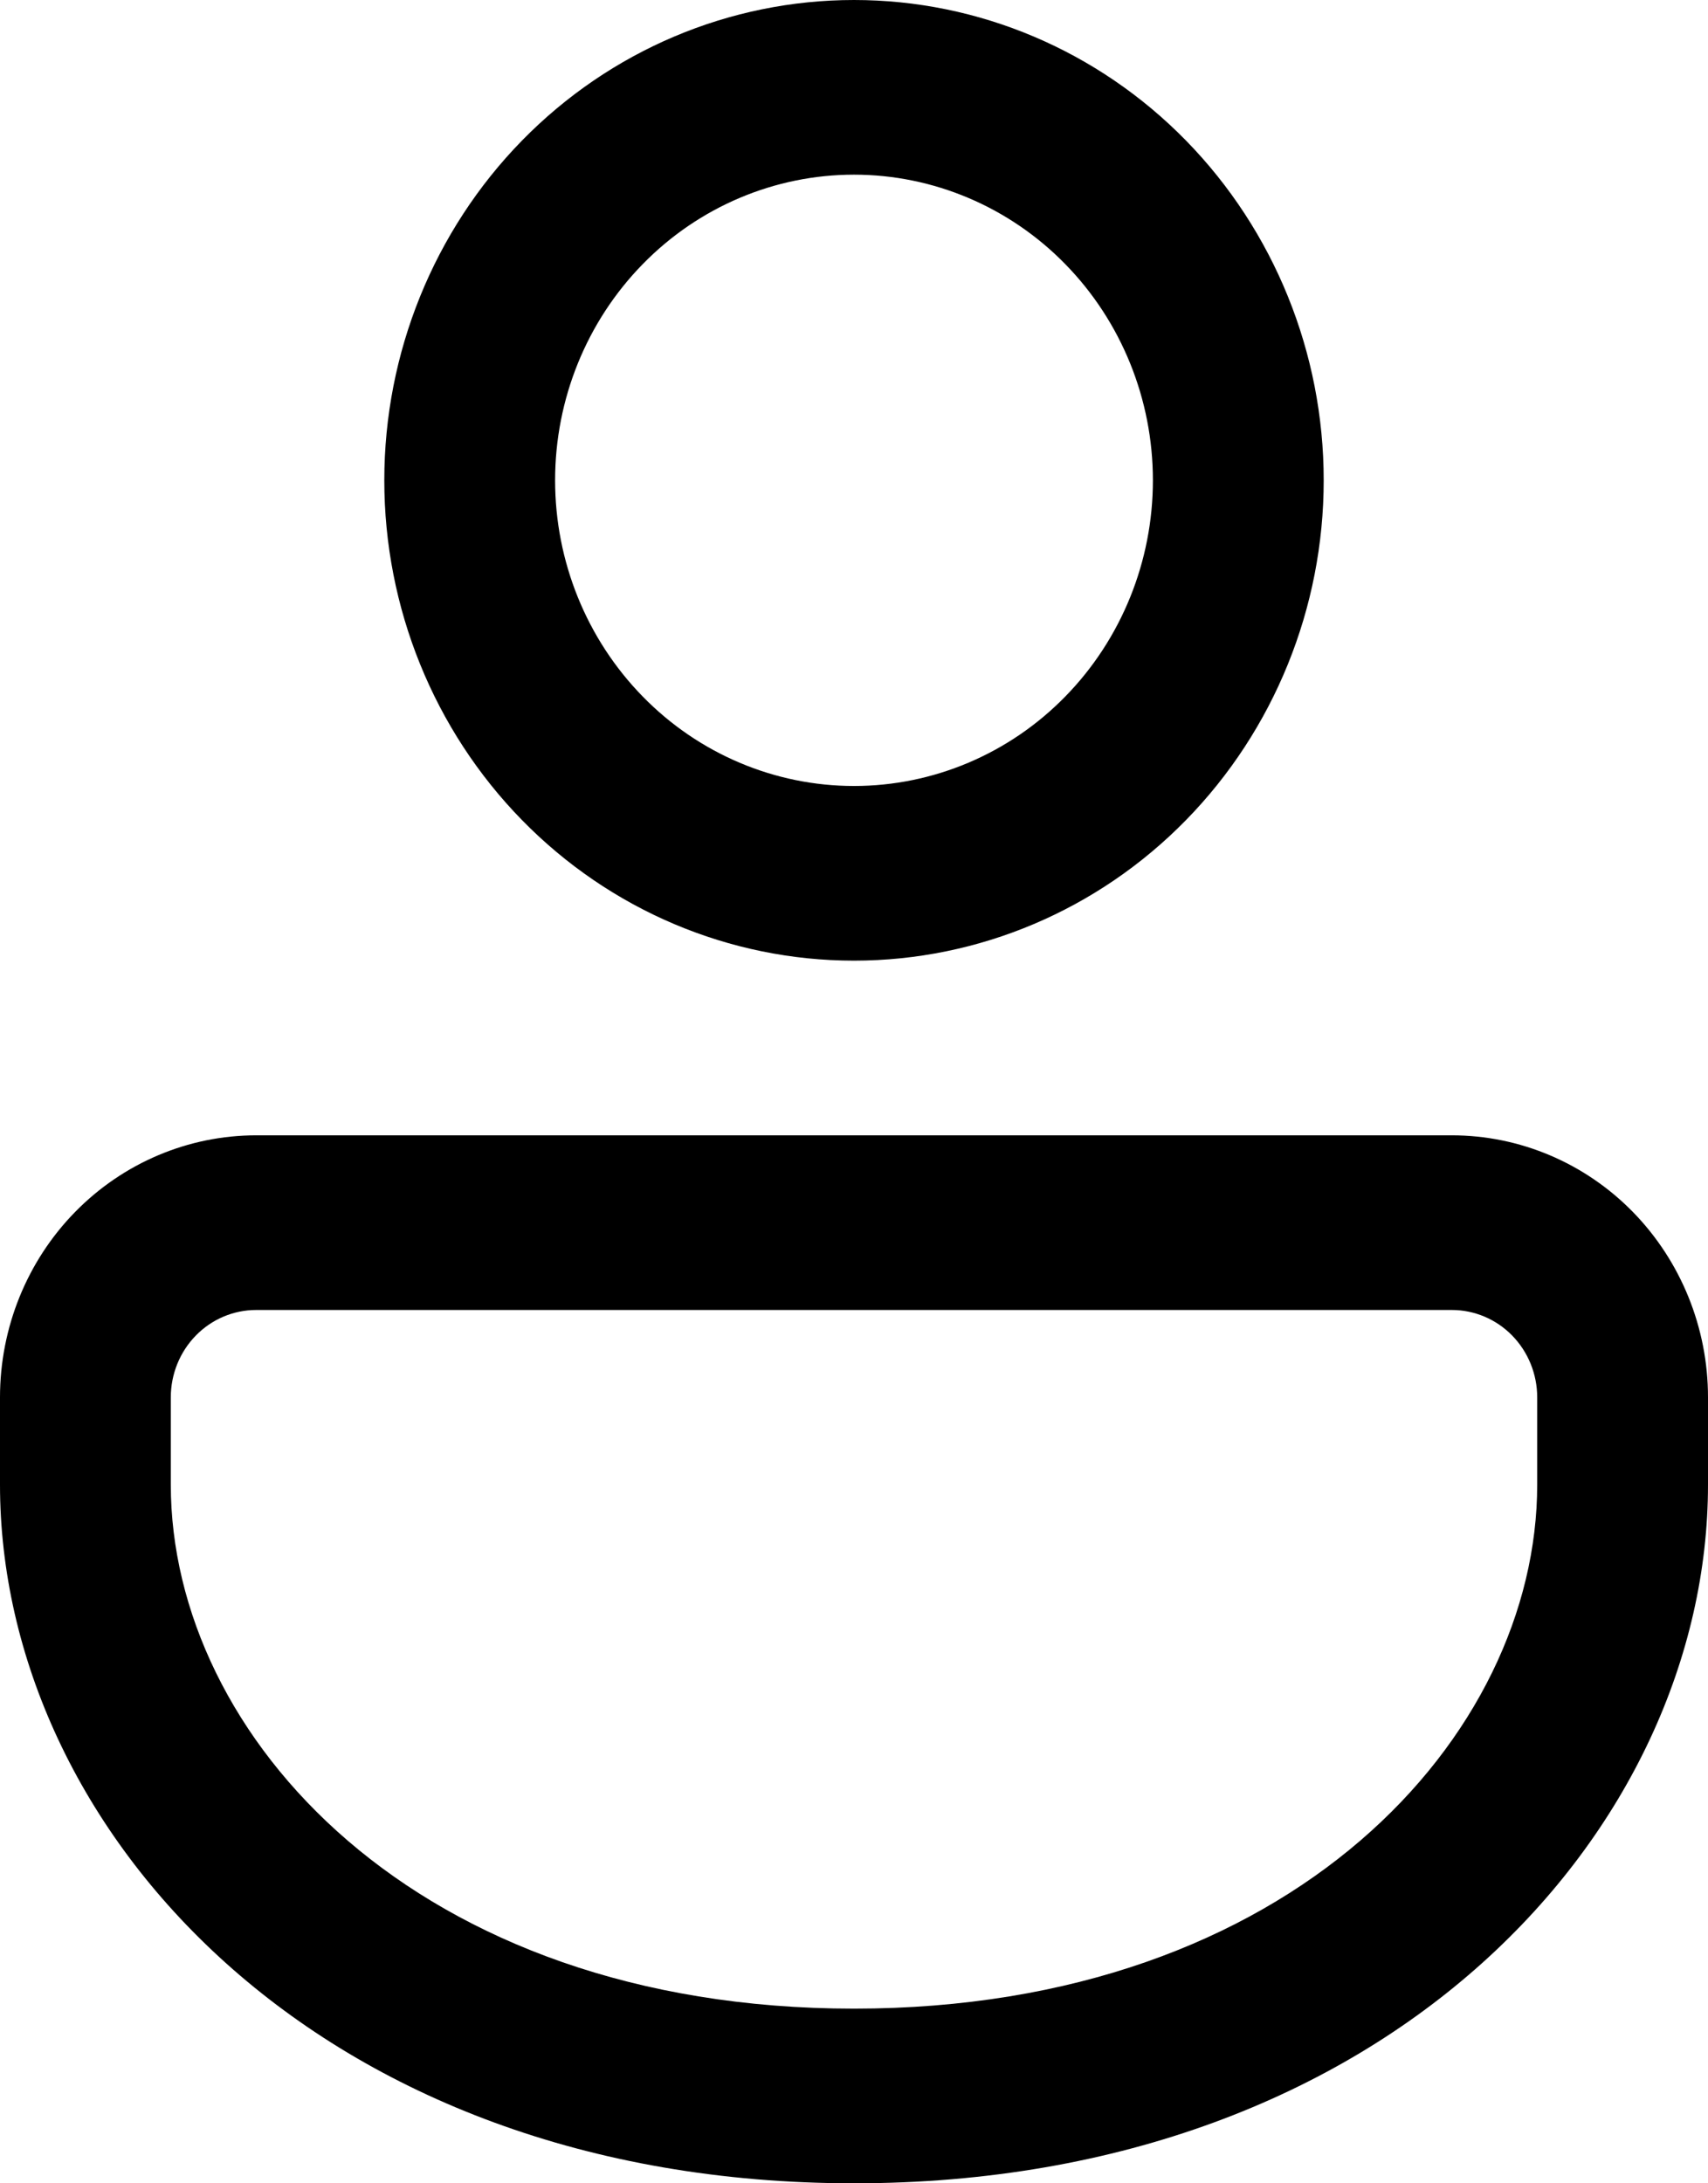 <svg width="18" height="23" viewBox="0 0 18 23" fill="none" xmlns="http://www.w3.org/2000/svg">
<path d="M15.3 11.96C16.016 11.96 16.703 12.251 17.209 12.768C17.715 13.286 18 13.988 18 14.72V15.64C18 19.267 14.652 23 9 23C3.348 23 0 19.267 0 15.64V14.72C0 13.988 0.284 13.286 0.791 12.768C1.297 12.251 1.984 11.96 2.7 11.96H15.3ZM15.3 13.8H2.7C2.461 13.8 2.232 13.897 2.064 14.069C1.895 14.242 1.8 14.476 1.8 14.72V15.64C1.8 18.286 4.378 21.16 9 21.16C13.622 21.16 16.2 18.286 16.2 15.64V14.72C16.2 14.476 16.105 14.242 15.936 14.069C15.768 13.897 15.539 13.8 15.3 13.8ZM9 0C10.313 0 11.572 0.533 12.5 1.482C13.428 2.431 13.95 3.718 13.95 5.06C13.95 6.402 13.428 7.689 12.5 8.638C11.572 9.587 10.313 10.12 9 10.12C7.687 10.12 6.428 9.587 5.5 8.638C4.572 7.689 4.05 6.402 4.05 5.06C4.05 3.718 4.572 2.431 5.5 1.482C6.428 0.533 7.687 0 9 0ZM9 1.84C8.165 1.84 7.363 2.179 6.773 2.783C6.182 3.387 5.85 4.206 5.85 5.06C5.85 5.914 6.182 6.733 6.773 7.337C7.363 7.941 8.165 8.28 9 8.28C9.835 8.28 10.637 7.941 11.227 7.337C11.818 6.733 12.15 5.914 12.15 5.06C12.15 4.206 11.818 3.387 11.227 2.783C10.637 2.179 9.835 1.84 9 1.84Z" fill="black"/>
</svg>
